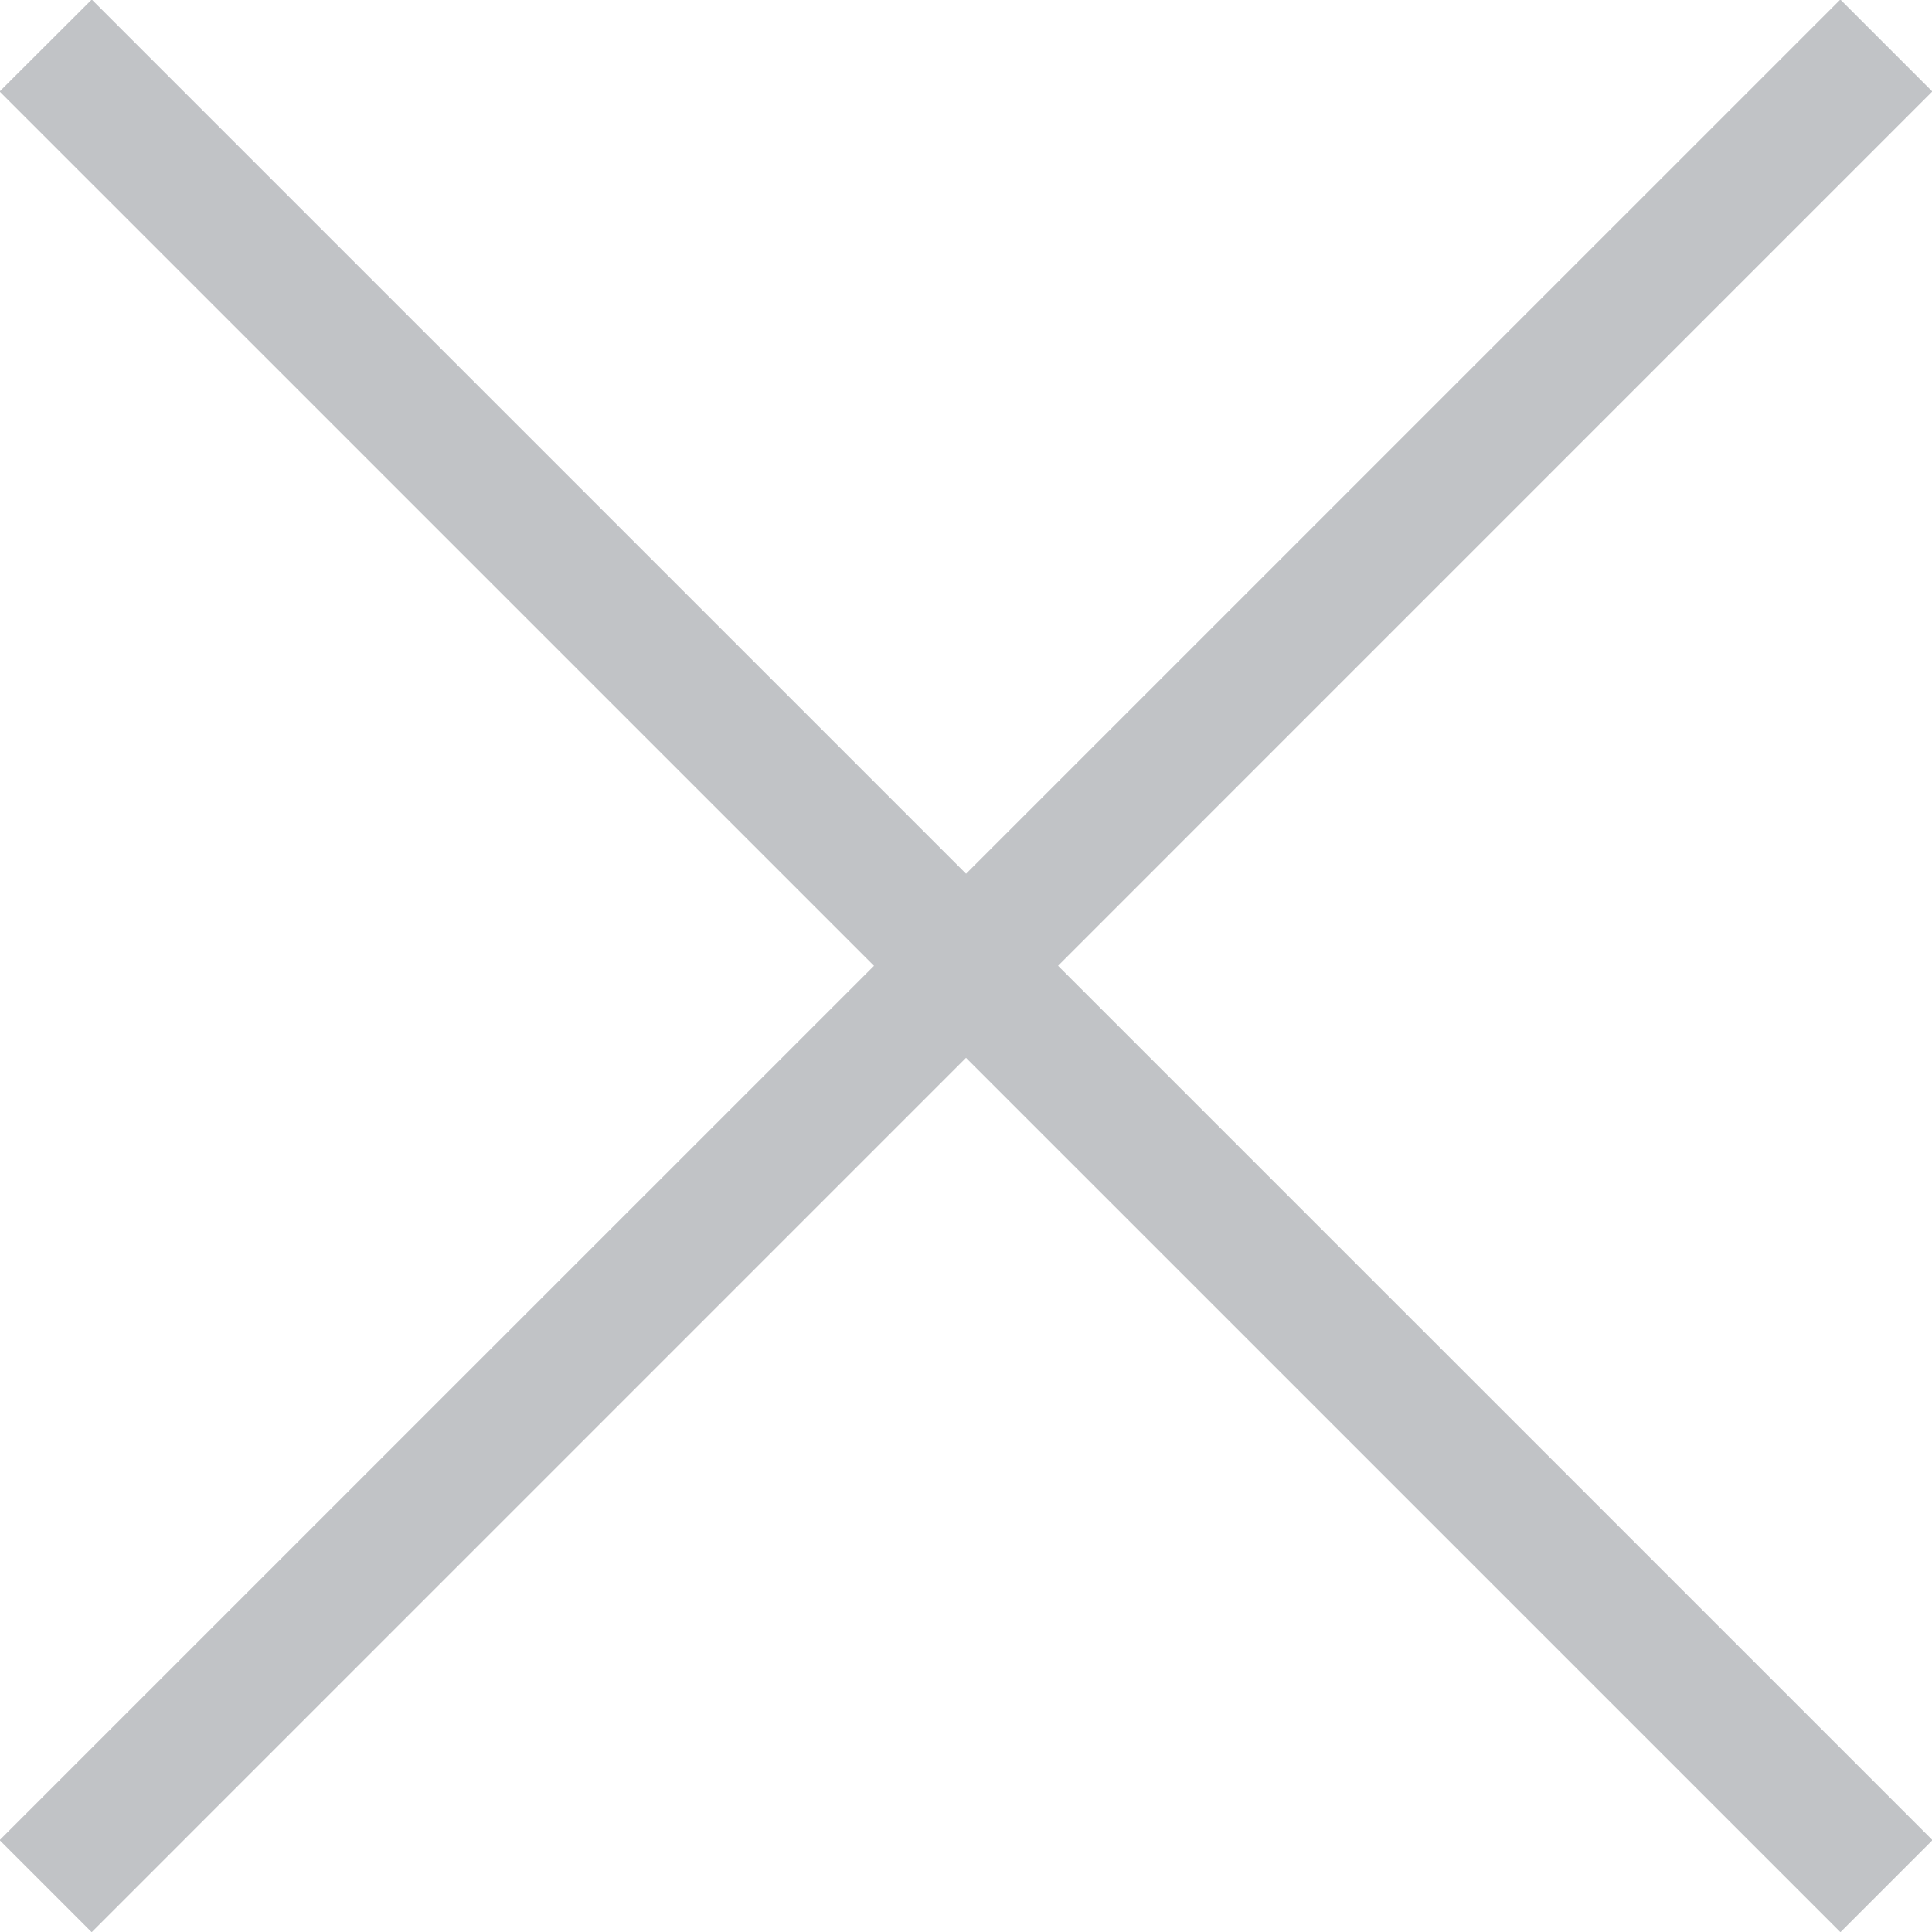 <svg xmlns="http://www.w3.org/2000/svg" width="20" height="20" viewBox="0 0 20 20"><g><g><path fill="#c1c3c6" d="M-.004.947L.95-.005l19.055 19.054-.953.953z"/></g><g><path fill="#c1c3c6" d="M20.003.947l-.952-.952L-.004 19.049l.953.953z"/></g></g></svg>